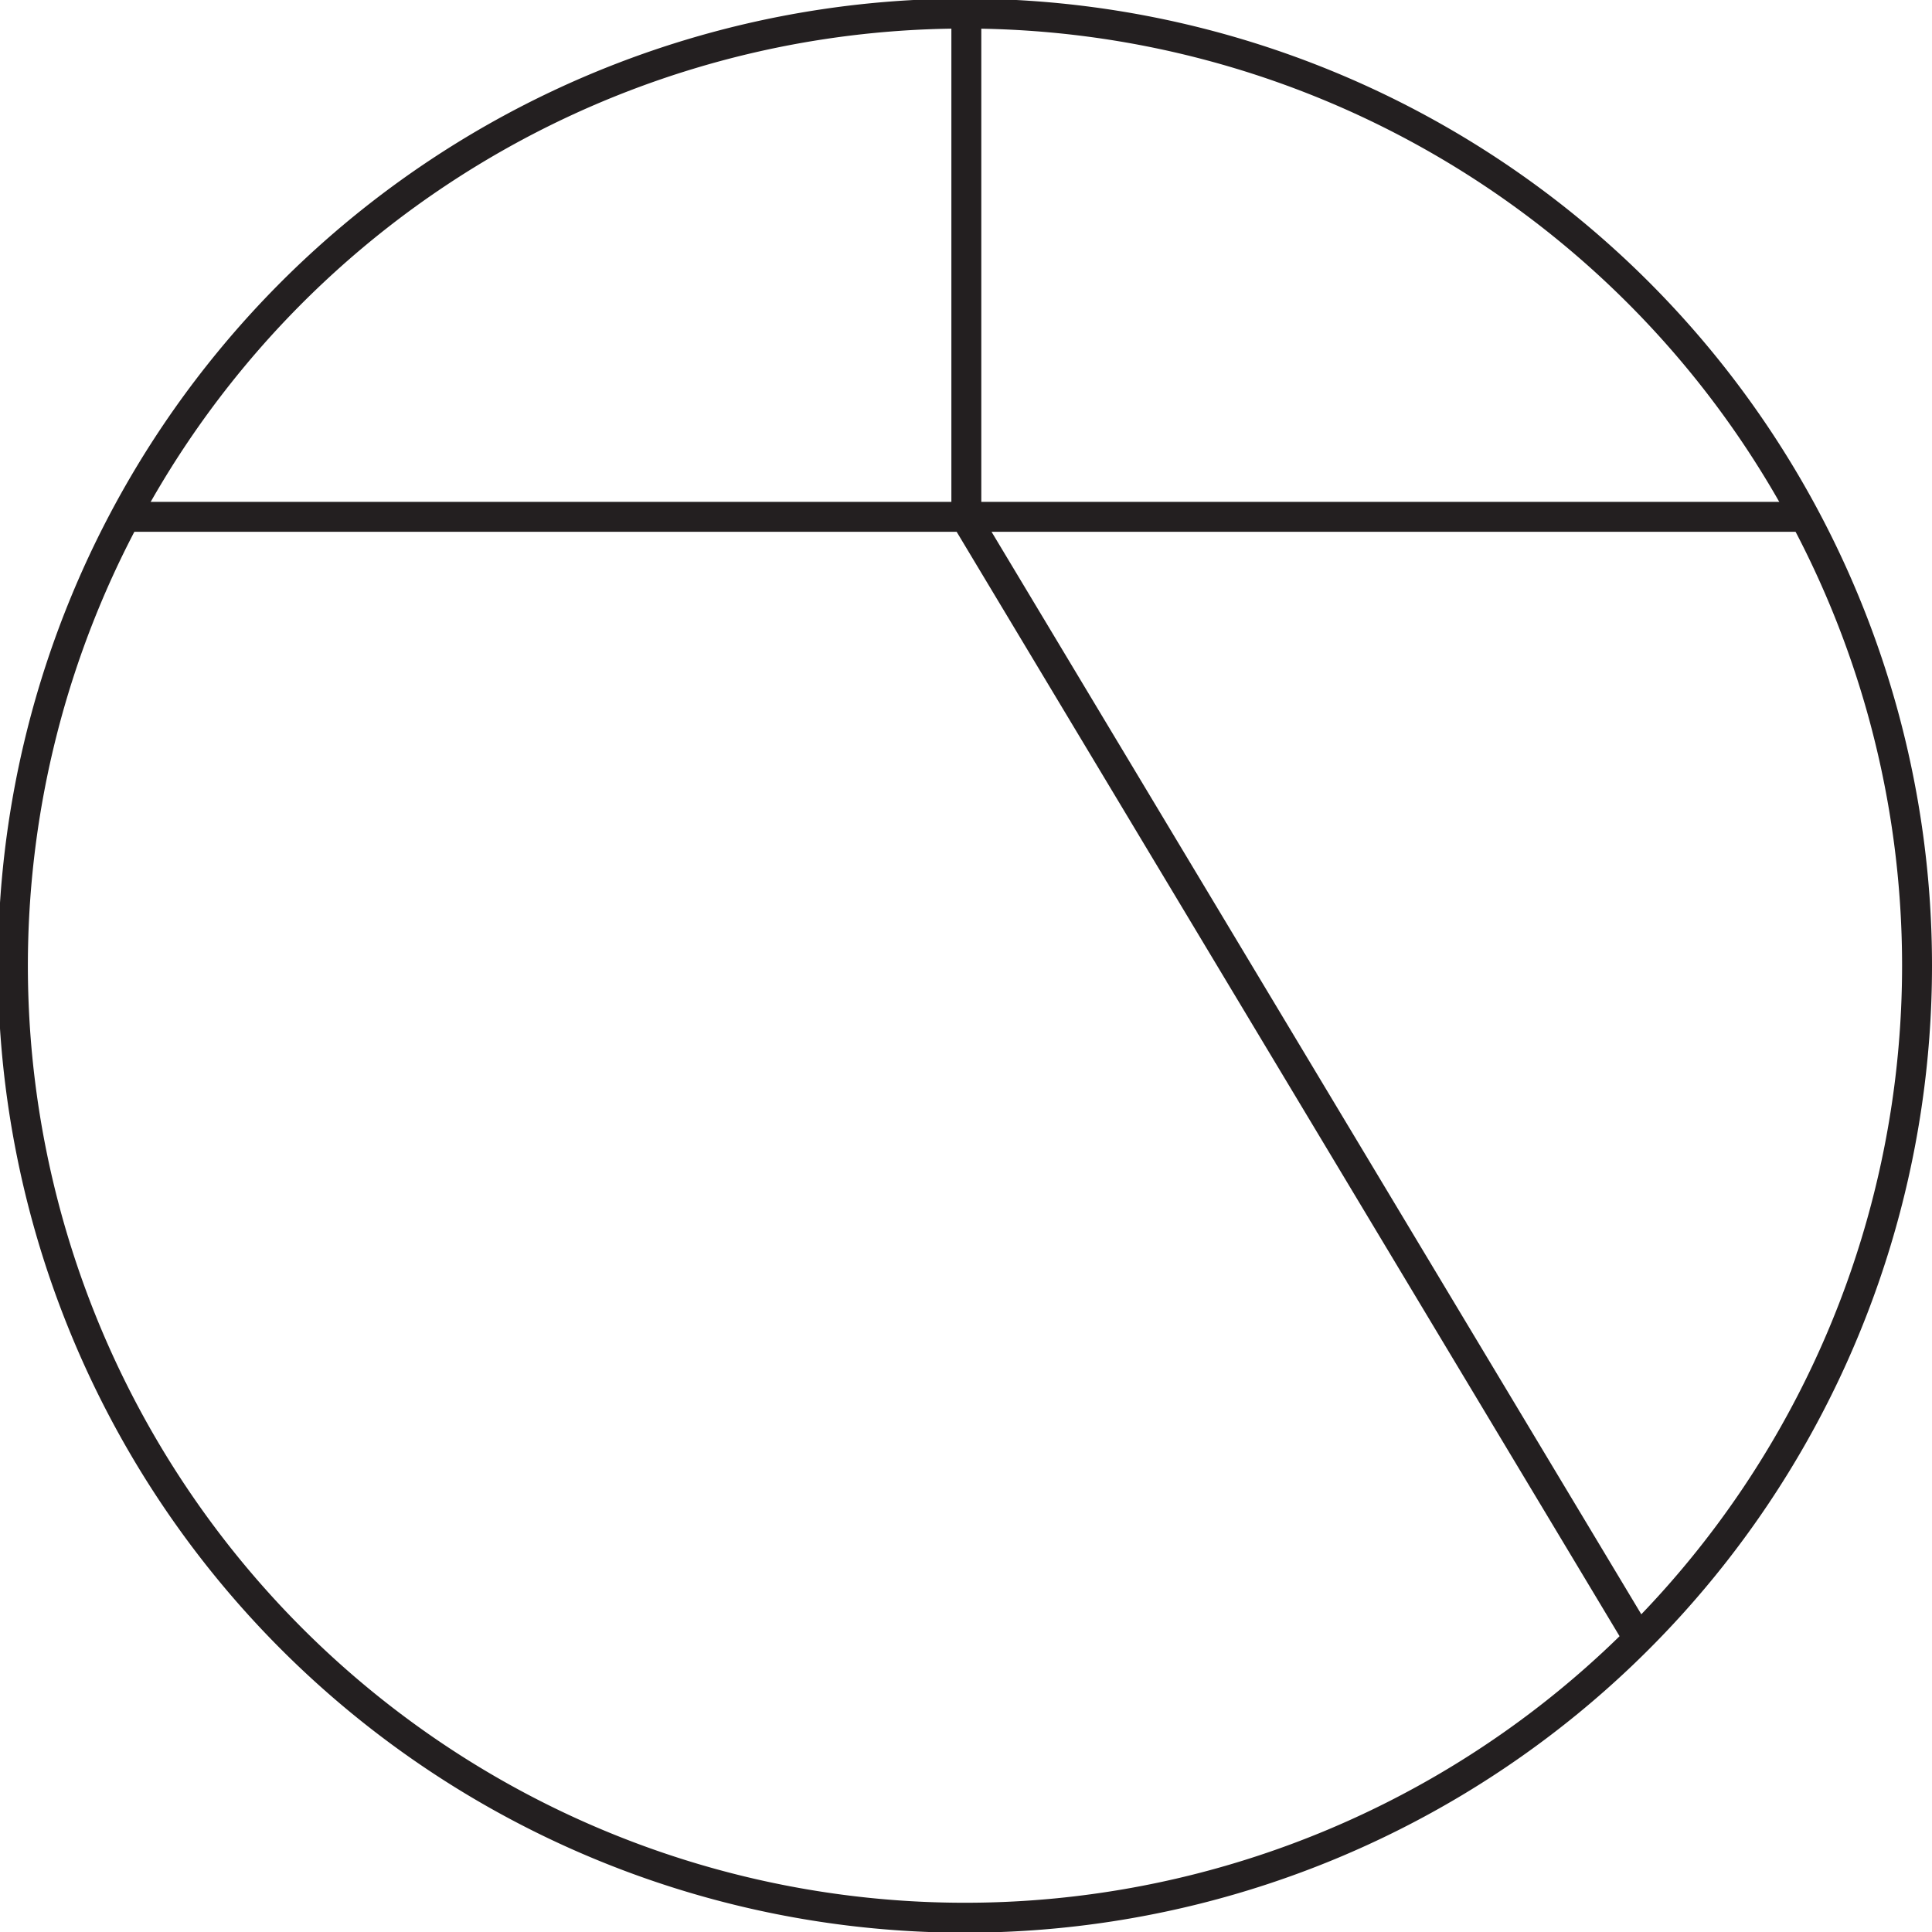 <svg xmlns="http://www.w3.org/2000/svg" viewBox="0 0 28.41 28.41"><defs><style>.cls-1{fill:none;stroke:#231f20;stroke-width:0.44px;}</style></defs><title>a323</title><g id="Layer_2" data-name="Layer 2"><g id="Layer_1-2" data-name="Layer 1"><g id="a323"><line class="cls-1" x1="24.09" y1="24.09" x2="14.21" y2="7.63"/><line class="cls-1" x1="14.21" y1="0.22" x2="14.21" y2="7.63"/><line class="cls-1" x1="1.85" y1="7.6" x2="26.43" y2="7.6"/><path class="cls-1" d="M28.19,14.2a14,14,0,1,1-14-14A14,14,0,0,1,28.19,14.2Z"/></g></g></g></svg>